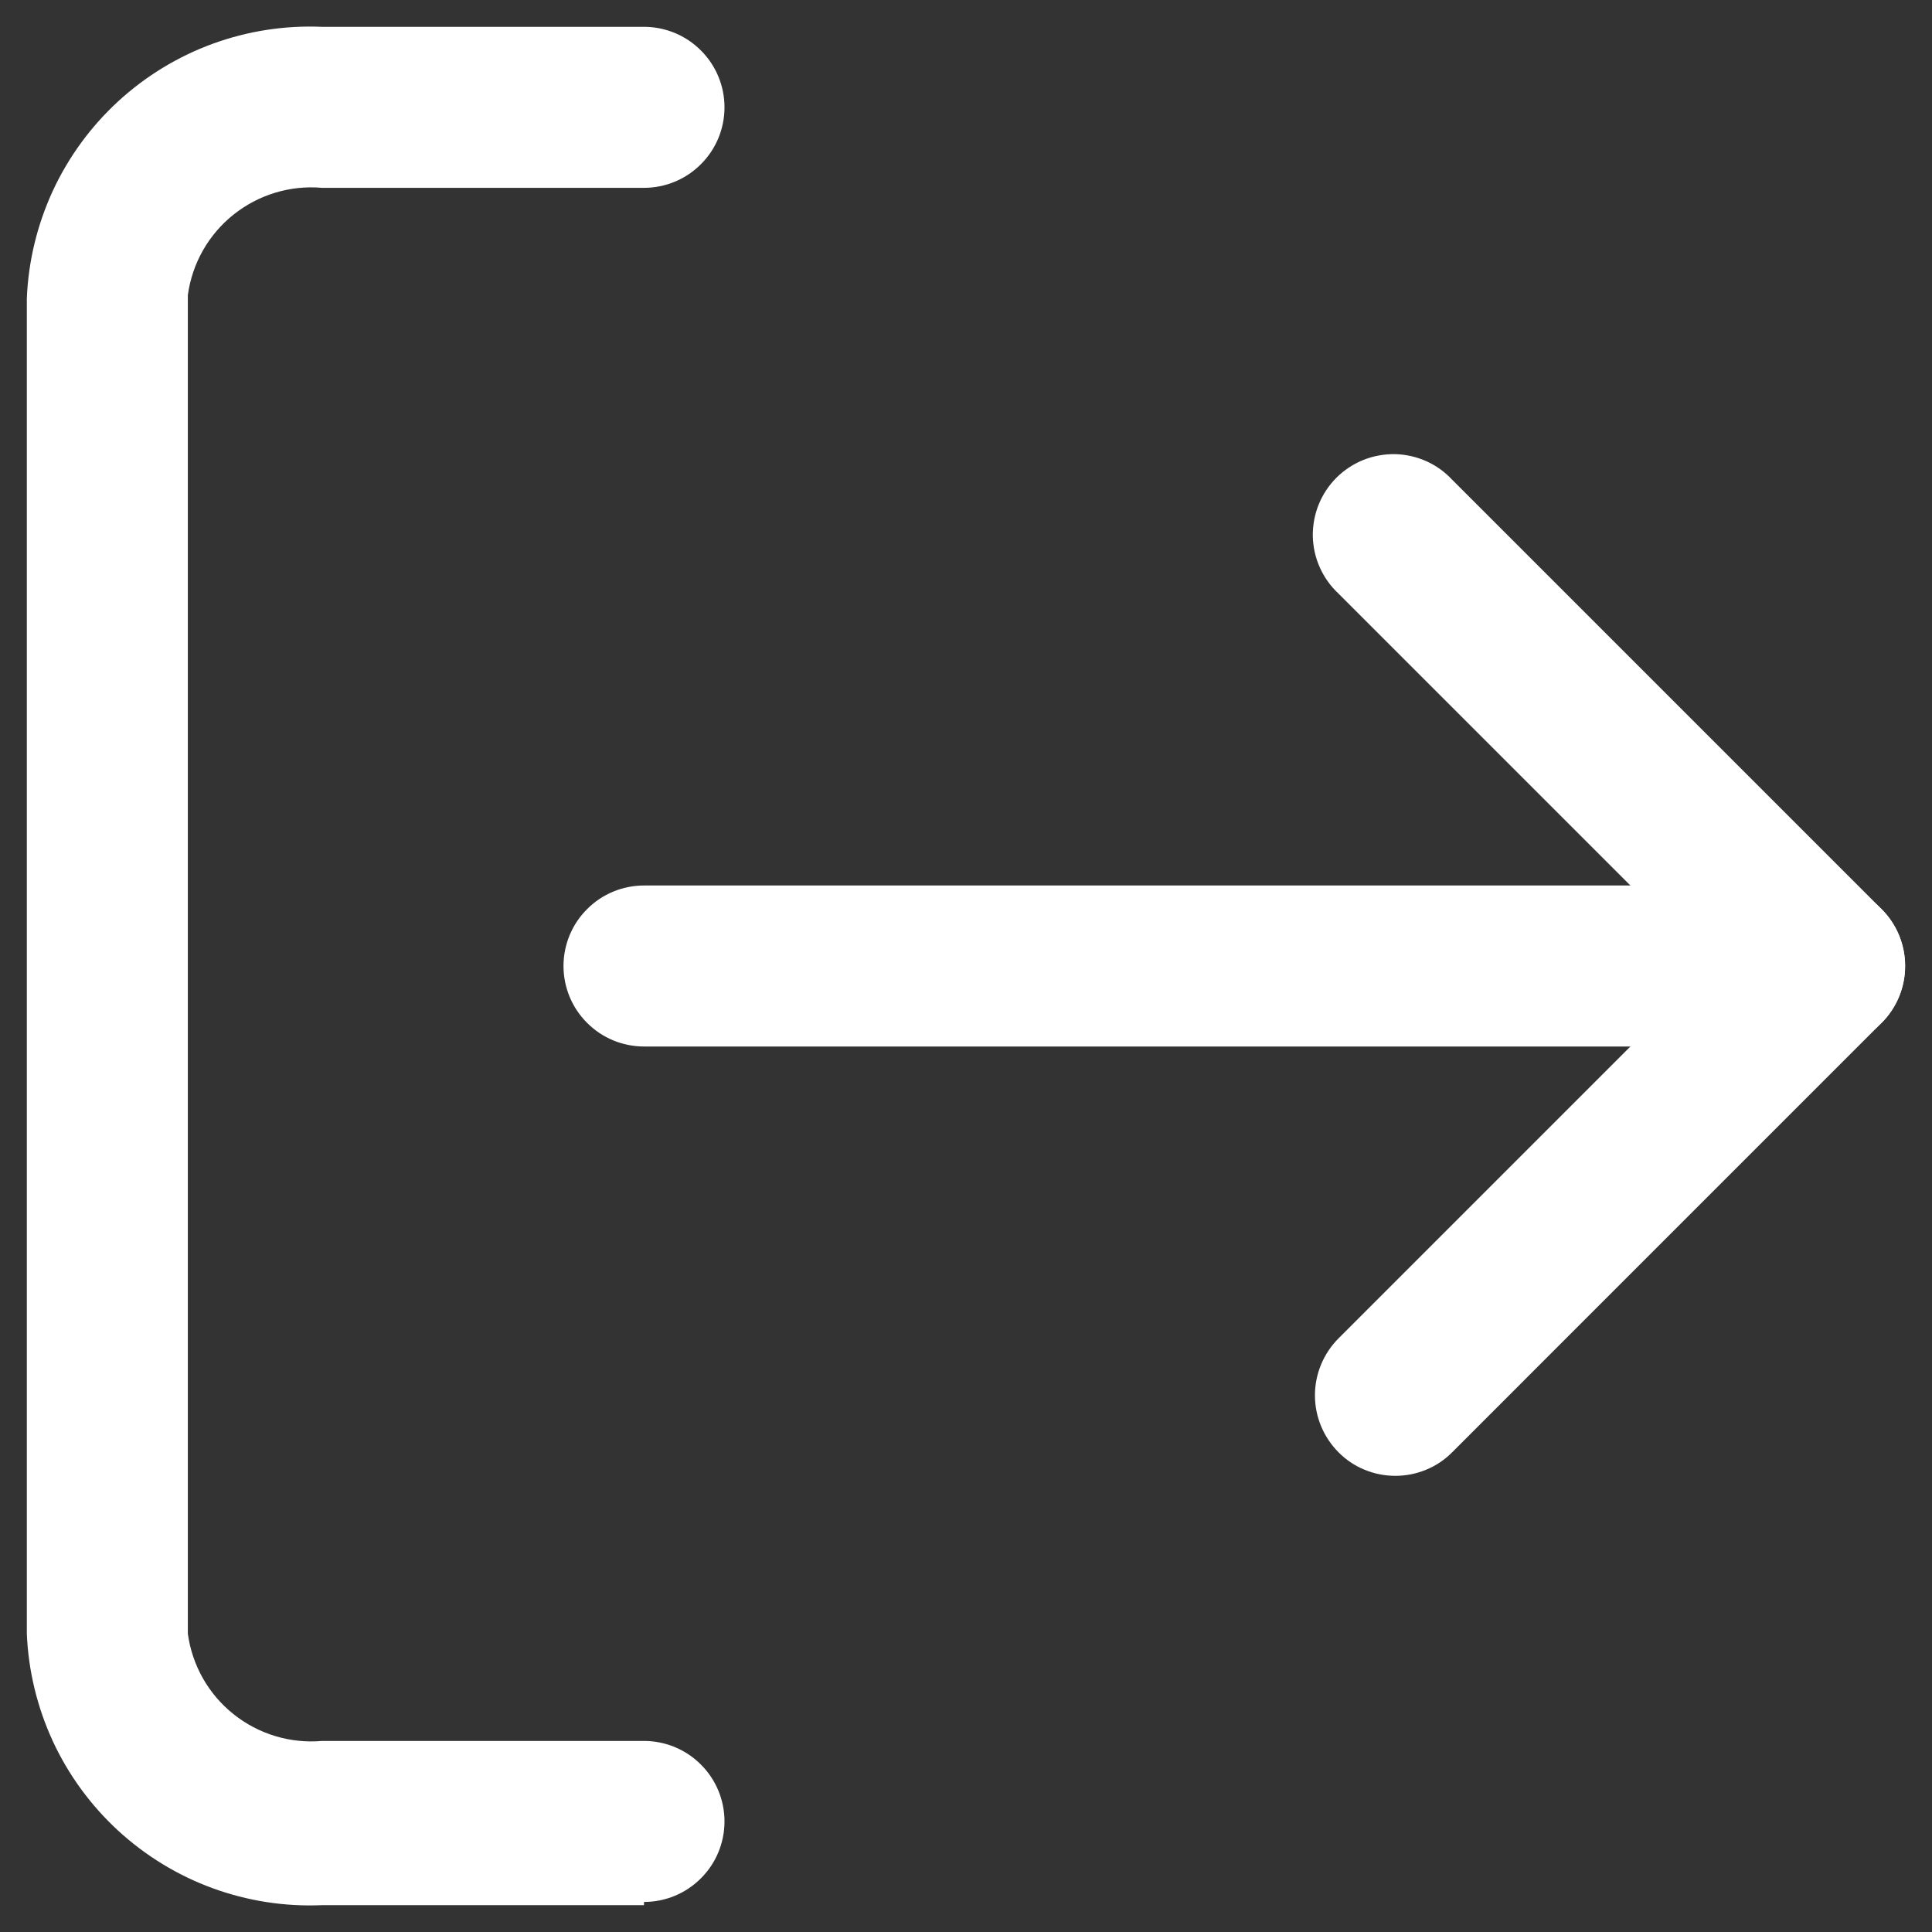 <svg width="18" height="18" viewBox="0 0 18 18" fill="none" xmlns="http://www.w3.org/2000/svg">
<rect x="0" y="0" width="18" height="18" fill="#333333" stroke="none"/>
<path d="M6 17.75H3C2.653 17.765 2.307 17.711 1.981 17.592C1.655 17.473 1.356 17.29 1.1 17.055C0.845 16.82 0.638 16.537 0.492 16.222C0.347 15.907 0.264 15.567 0.25 15.22V2.78C0.264 2.433 0.347 2.093 0.492 1.778C0.638 1.463 0.845 1.18 1.1 0.945C1.356 0.71 1.655 0.527 1.981 0.408C2.307 0.289 2.653 0.235 3 0.25H6C6.199 0.25 6.39 0.329 6.53 0.47C6.671 0.61 6.75 0.801 6.75 1C6.75 1.199 6.671 1.39 6.53 1.53C6.39 1.671 6.199 1.75 6 1.75H3C2.703 1.724 2.408 1.814 2.175 2C1.942 2.186 1.79 2.455 1.75 2.75V15.22C1.79 15.515 1.942 15.784 2.175 15.97C2.408 16.156 2.703 16.246 3 16.22H6C6.199 16.22 6.39 16.299 6.53 16.44C6.671 16.58 6.75 16.771 6.75 16.97C6.75 17.169 6.671 17.36 6.53 17.5C6.39 17.641 6.199 17.72 6 17.72V17.75Z" fill="white"/>
<path d="M13 13.75C12.902 13.75 12.804 13.731 12.713 13.693C12.622 13.656 12.539 13.6 12.47 13.53C12.33 13.389 12.251 13.199 12.251 13C12.251 12.801 12.33 12.611 12.47 12.47L15.94 9L12.47 5.53C12.396 5.461 12.337 5.378 12.296 5.286C12.255 5.194 12.233 5.095 12.231 4.994C12.23 4.894 12.248 4.794 12.286 4.7C12.324 4.607 12.38 4.522 12.451 4.451C12.522 4.38 12.607 4.324 12.7 4.286C12.794 4.248 12.894 4.23 12.995 4.231C13.095 4.233 13.194 4.255 13.287 4.296C13.379 4.337 13.461 4.396 13.53 4.47L17.53 8.47C17.671 8.611 17.749 8.801 17.749 9C17.749 9.199 17.671 9.389 17.53 9.53L13.53 13.53C13.461 13.6 13.378 13.656 13.287 13.693C13.196 13.731 13.098 13.75 13 13.75Z" fill="white"/>
<path d="M17 9.75H6C5.801 9.75 5.61 9.671 5.47 9.53C5.329 9.39 5.25 9.199 5.25 9C5.25 8.801 5.329 8.61 5.47 8.47C5.61 8.329 5.801 8.25 6 8.25H17C17.199 8.25 17.39 8.329 17.53 8.47C17.671 8.61 17.75 8.801 17.75 9C17.75 9.199 17.671 9.39 17.53 9.53C17.39 9.671 17.199 9.75 17 9.75Z" fill="white"/>
</svg>
